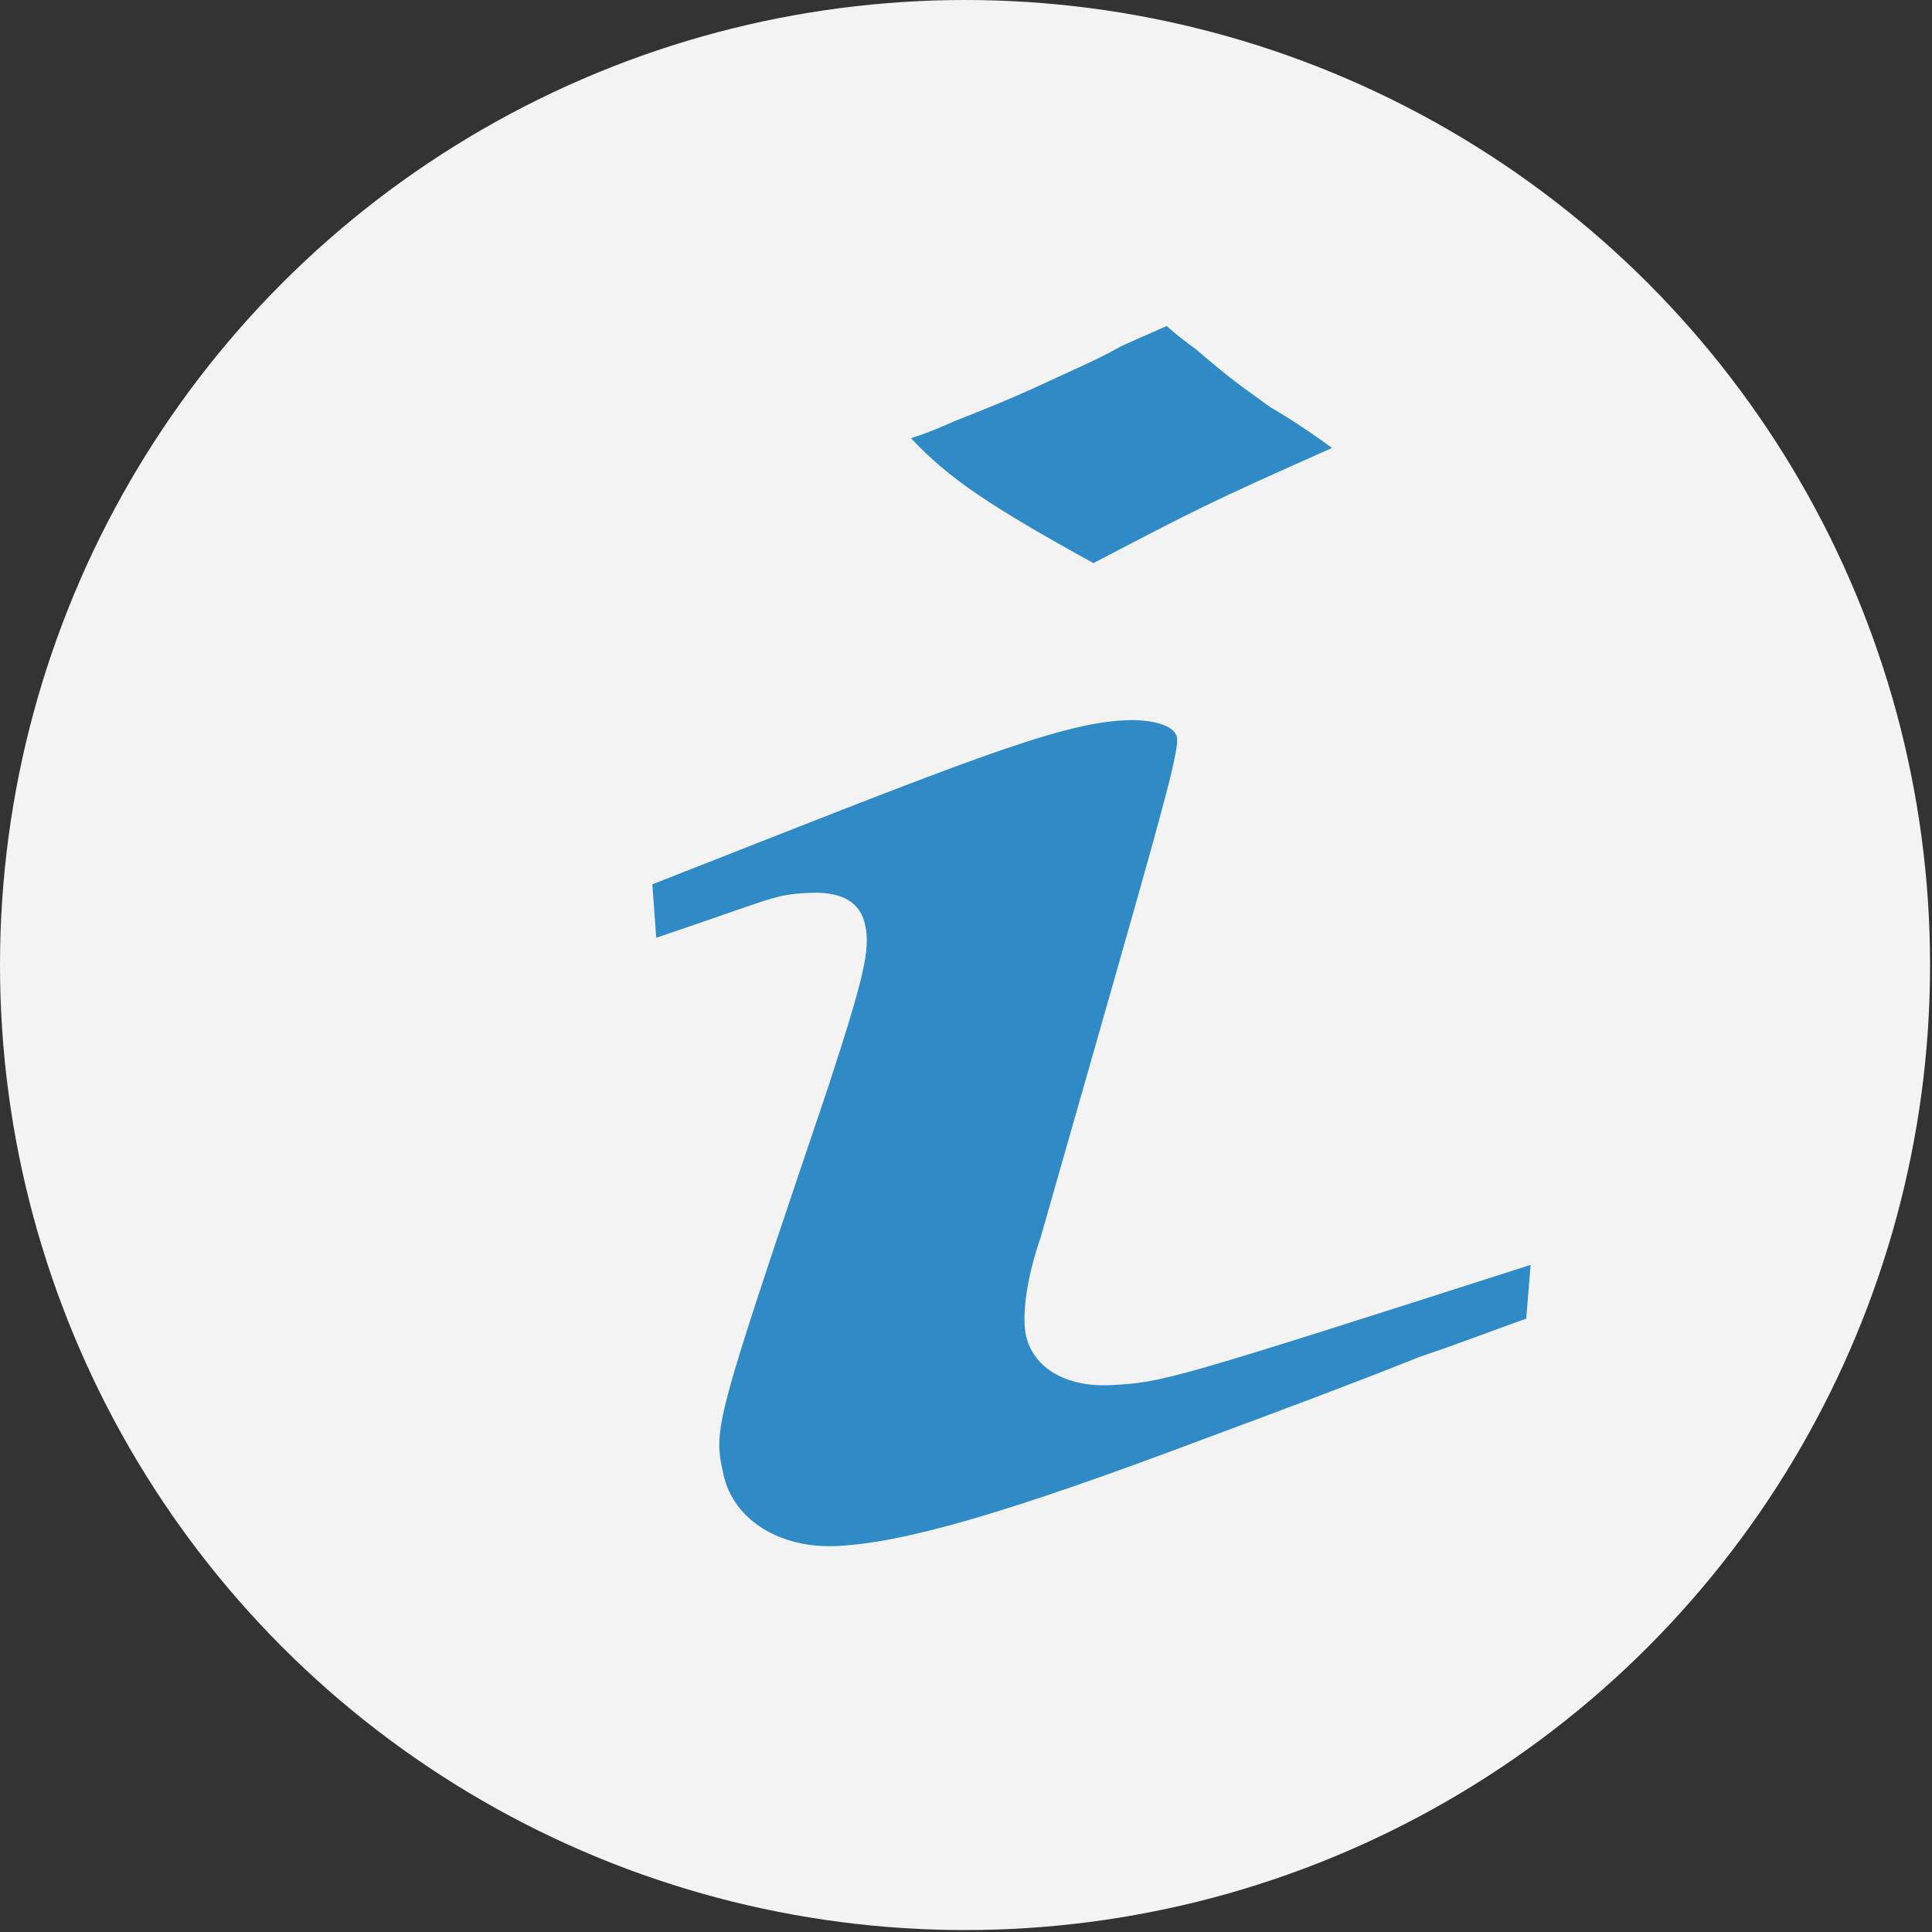 <?xml version="1.0" encoding="UTF-8" standalone="no"?>
<!-- Created with Inkscape (http://www.inkscape.org/) -->

<svg
   xmlns:dc="http://purl.org/dc/elements/1.1/"
   xmlns:cc="http://creativecommons.org/ns#"
   xmlns:rdf="http://www.w3.org/1999/02/22-rdf-syntax-ns#"
   xmlns:svg="http://www.w3.org/2000/svg"
   xmlns="http://www.w3.org/2000/svg"
   xmlns:sodipodi="http://sodipodi.sourceforge.net/DTD/sodipodi-0.dtd"
   xmlns:inkscape="http://www.inkscape.org/namespaces/inkscape"
   width="16"
   height="16"
   viewBox="0 0 16 16"
   version="1.1"
   id="SVGRoot"
   inkscape:version="0.92.3 (2405546, 2018-03-11)"
   sodipodi:docname="Info-inv.svg">
  <rect x="0" y="0" width="16" height="16" fill="#333333" stroke="none"/>
  <sodipodi:namedview
     id="base"
     pagecolor="#ffffff"
     bordercolor="#666666"
     borderopacity="1.0"
     inkscape:pageopacity="0.0"
     inkscape:pageshadow="2"
     inkscape:zoom="30.16989"
     inkscape:cx="9.1840322"
     inkscape:cy="8.3944406"
     inkscape:document-units="px"
     inkscape:current-layer="layer1"
     showgrid="false"
     inkscape:window-width="1721"
     inkscape:window-height="926"
     inkscape:window-x="55"
     inkscape:window-y="27"
     inkscape:window-maximized="1"
     inkscape:grid-bbox="true"
     inkscape:snap-text-baseline="true" />
  <defs
     id="defs6145" />
  <g
     id="layer1"
     inkscape:groupmode="layer"
     inkscape:label="Calque 1"
     transform="translate(0,-4.219)">
    <circle
       style="fill:#ffffff;fill-opacity:0.941;stroke-width:0.663"
       id="path6161"
       cx="7.992"
       cy="12.211"
       r="7.992" />
    <g
       aria-label="i"
       transform="scale(1.457,0.686)"
       style="font-style:normal;font-variant:normal;font-weight:normal;font-stretch:normal;font-size:35.622px;line-height:1.25;font-family:Kalapi;-inkscape-font-specification:Kalapi;letter-spacing:0px;word-spacing:0px;fill:#ffffff;fill-opacity:1;stroke:none;stroke-width:1.67"
       id="text6165">
      <path
         d="M 6.215,12.948 C 6.815,12.284 6.856,12.234 7.571,11.558 7.405,11.298 7.271,11.128 7.219,11.064 7.053,10.804 7.027,10.784 6.799,10.369 6.744,10.282 6.688,10.195 6.631,10.086 c -0.105,0.103 -0.232,0.209 -0.294,0.285 -0.082,0.101 -0.25,0.257 -0.46,0.464 -0.105,0.103 -0.253,0.234 -0.444,0.393 -0.084,0.078 -0.168,0.156 -0.255,0.212 0.213,0.486 0.457,0.83 1.037,1.508 z m 2.485,8.472 c -2.048,1.394 -2.092,1.421 -2.389,1.452 -0.251,0.026 -0.438,-0.208 -0.479,-0.597 -0.024,-0.229 -0.001,-0.67 0.083,-1.187 0.661,-4.921 0.794,-5.859 0.774,-6.042 -0.014,-0.137 -0.138,-0.217 -0.298,-0.2 -0.388,0.041 -0.941,0.526 -2.683,1.98 l 0.022,0.645 c 0.68,-0.487 0.664,-0.52 0.87,-0.542 0.183,-0.019 0.289,0.108 0.317,0.383 0.031,0.297 -0.004,0.624 -0.21,1.963 -0.654,4.112 -0.654,4.112 -0.594,4.683 0.058,0.548 0.325,0.89 0.645,0.856 0.388,-0.041 0.974,-0.403 2.104,-1.307 0.405,-0.32 0.811,-0.64 1.214,-0.982 0.194,-0.136 0.385,-0.295 0.599,-0.456 z"
         style="font-style:normal;font-variant:normal;font-weight:normal;font-stretch:normal;font-size:22.978px;font-family:'URW Chancery L';-inkscape-font-specification:'URW Chancery L';stroke-width:1.67;fill:#308ac5;fill-opacity:1"
         id="path3737"
         inkscape:connector-curvature="0"
         sodipodi:nodetypes="cccccccccccccccscccccsccccc" />
    </g>
  </g>
</svg>
